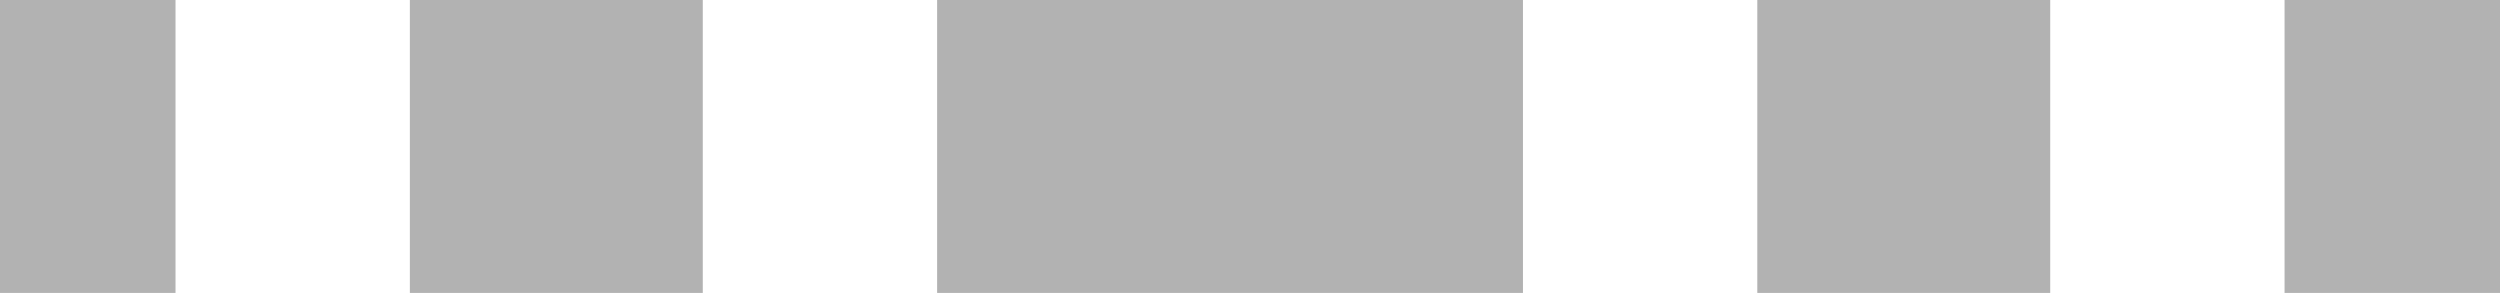 <?xml version="1.0" encoding="UTF-8" standalone="no"?>
<!-- Created with Inkscape (http://www.inkscape.org/) -->

<svg
   width="511.996"
   height="60"
   viewBox="0 0 10.583 1.24"
   version="1.1"
   id="svg1"
   inkscape:version="1.4.2 (ebf0e940d0, 2025-05-08)"
   sodipodi:docname="dash-dot-line-light.svg"
   xml:space="preserve"
   xmlns:inkscape="http://www.inkscape.org/namespaces/inkscape"
   xmlns:sodipodi="http://sodipodi.sourceforge.net/DTD/sodipodi-0.dtd"
   xmlns="http://www.w3.org/2000/svg"
   xmlns:svg="http://www.w3.org/2000/svg"><sodipodi:namedview
     id="namedview1"
     pagecolor="#ffffff"
     bordercolor="#000000"
     borderopacity="0.25"
     inkscape:showpageshadow="2"
     inkscape:pageopacity="0.0"
     inkscape:pagecheckerboard="0"
     inkscape:deskcolor="#d1d1d1"
     inkscape:document-units="mm"
     inkscape:zoom="1.5518659"
     inkscape:cx="255.49888"
     inkscape:cy="71.848992"
     inkscape:window-width="2048"
     inkscape:window-height="1080"
     inkscape:window-x="0"
     inkscape:window-y="0"
     inkscape:window-maximized="1"
     inkscape:current-layer="layer1" /><defs
     id="defs1" /><g
     inkscape:label="Layer 1"
     inkscape:groupmode="layer"
     id="layer1"
     transform="translate(-1.6666667e-7,-0.571)"><path
       style="fill:none;fill-opacity:1;stroke:#b2b2b2;stroke-width:1.24;stroke-dasharray:2.48,0.992,1.24,0.992;stroke-dashoffset:7.441;stroke-opacity:1"
       d="M 1.6666667e-7,1.191 H 10.583"
       id="path1" /></g></svg>
